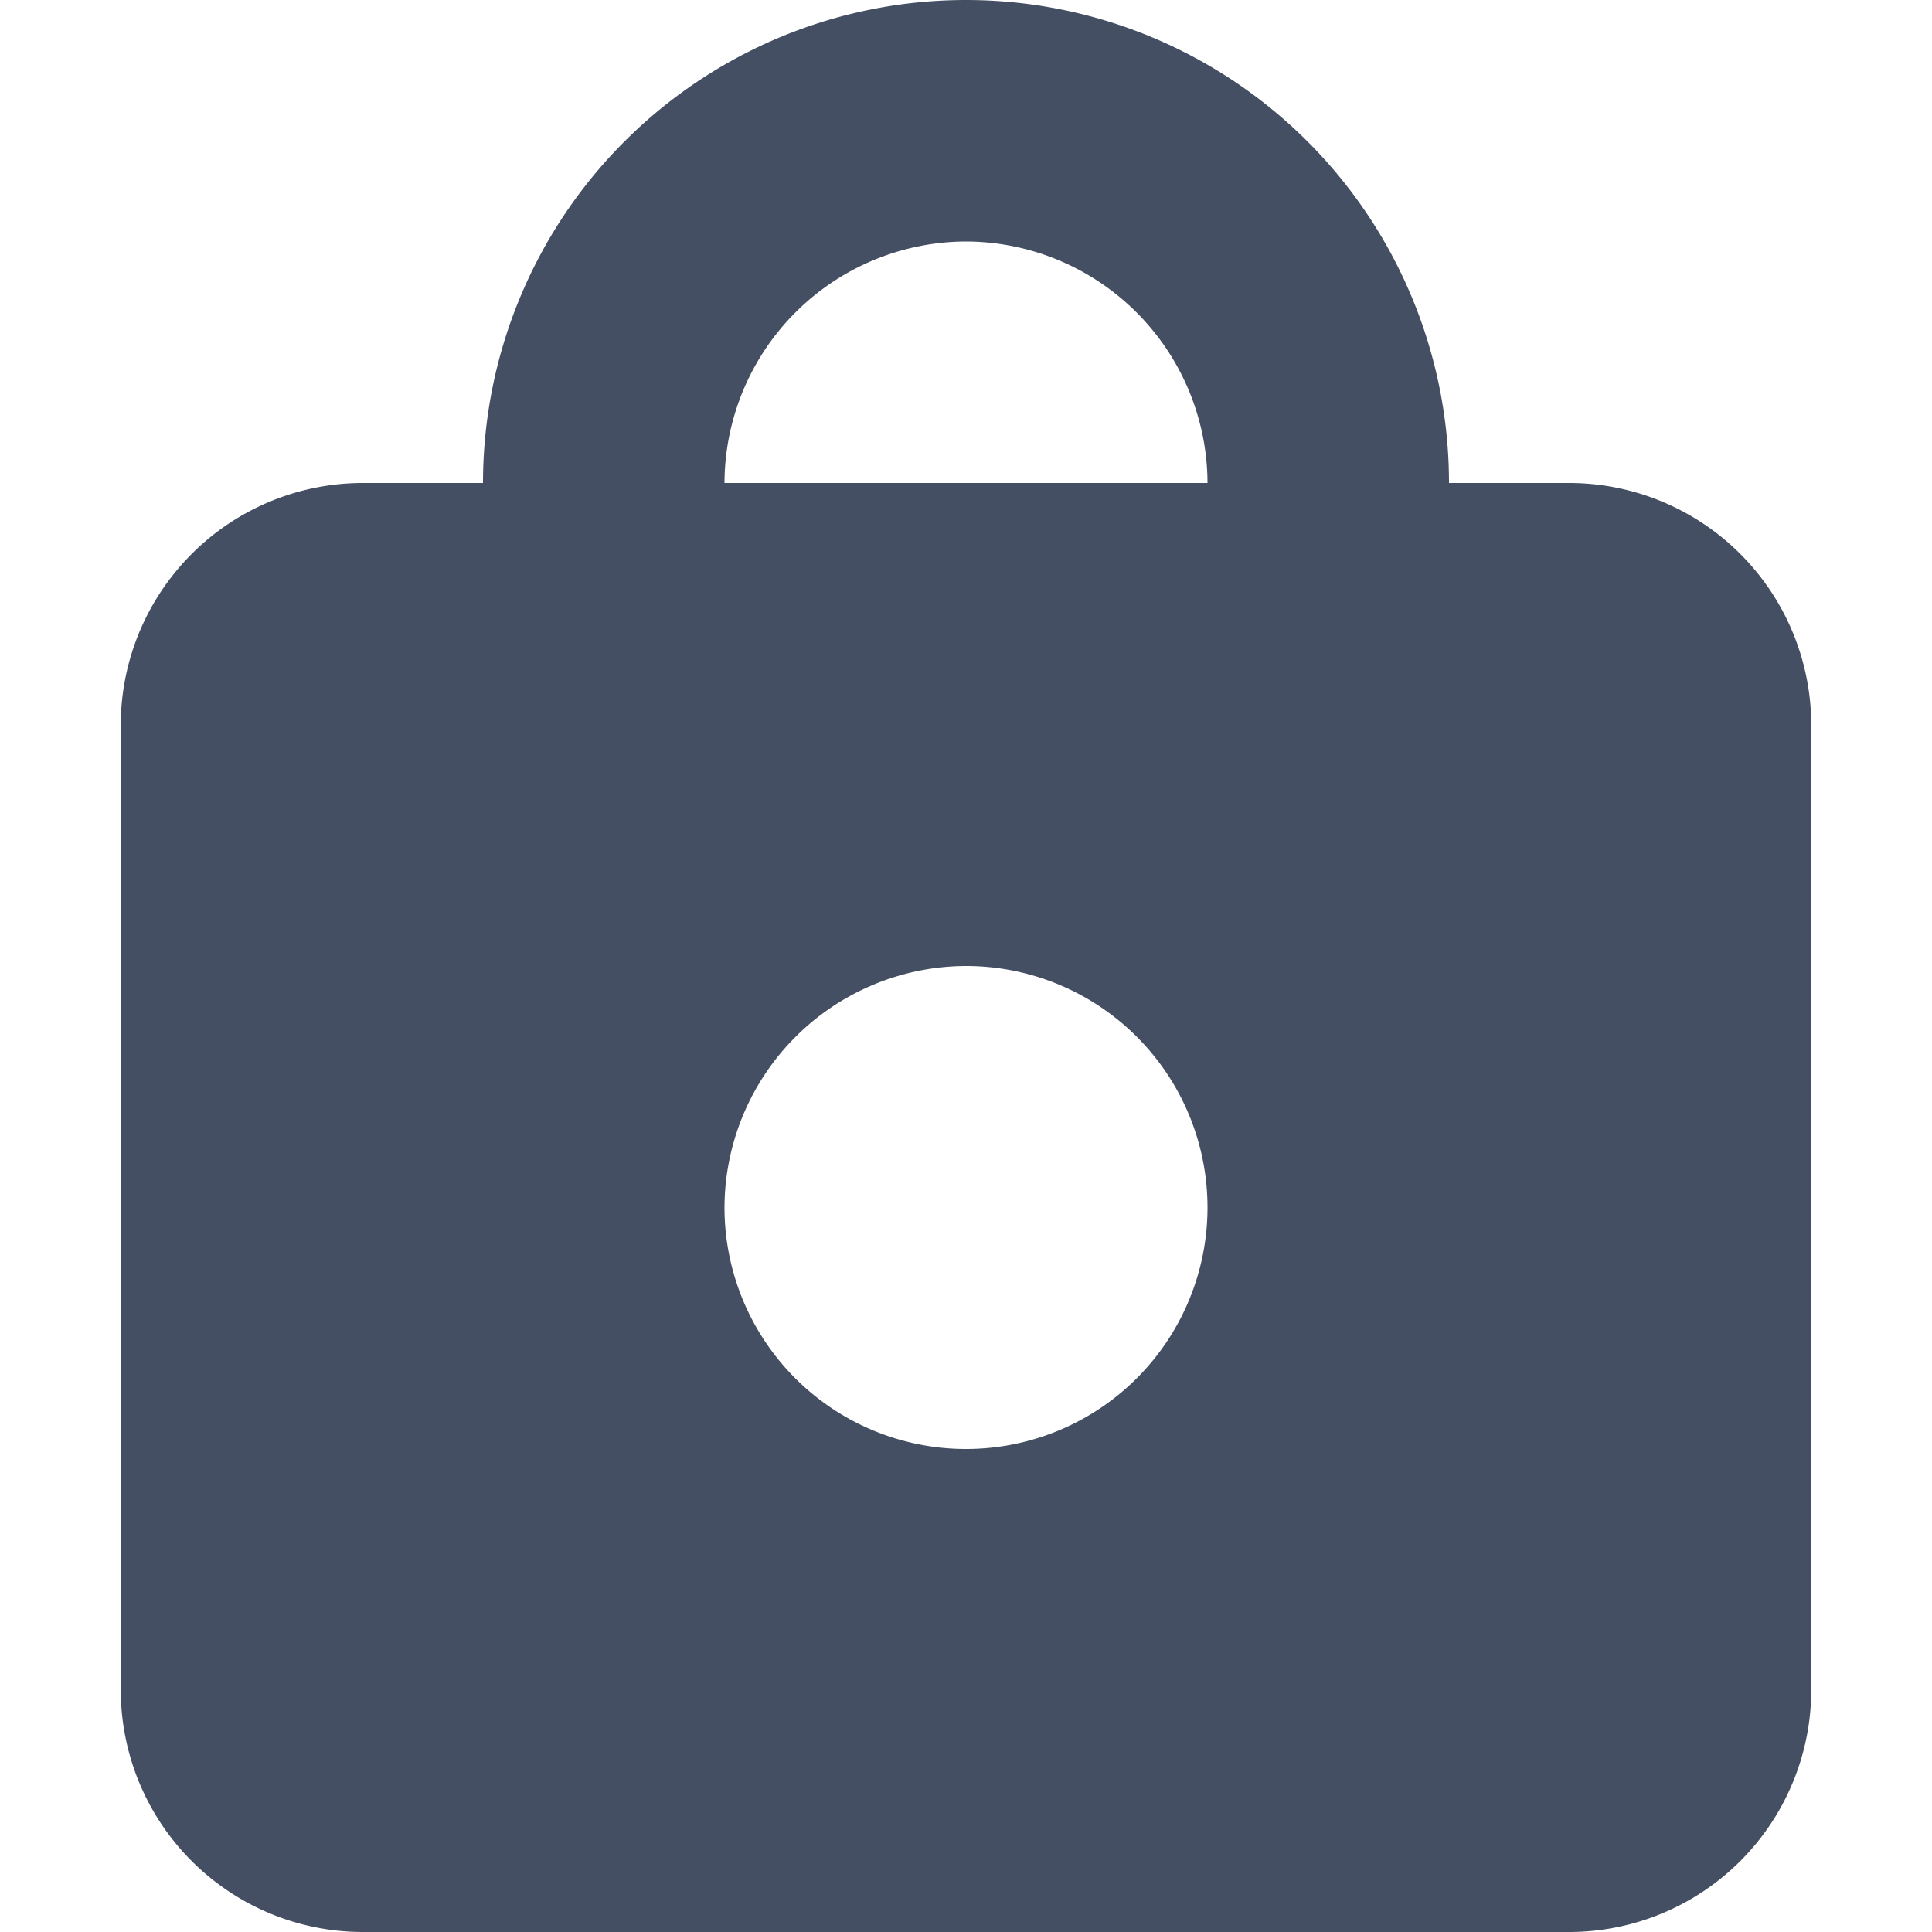 <svg id="Symbol_50_1" data-name="Symbol 50 – 1" xmlns="http://www.w3.org/2000/svg" width="16" height="16" viewBox="0 0 16 16">
  <rect id="Rectangle_118" data-name="Rectangle 118" width="16" height="16" fill="none"/>
  <path id="Path_49" data-name="Path 49" d="M7,8a2,2,0,1,1-2,2A2.006,2.006,0,0,1,7,8ZM7,2A2.006,2.006,0,0,0,5,4H9A2.006,2.006,0,0,0,7,2Zm5,14H2a2.006,2.006,0,0,1-2-2V6A2.006,2.006,0,0,1,2,4H3a4,4,0,0,1,8,0h1a2.006,2.006,0,0,1,2,2v8A2.006,2.006,0,0,1,12,16Z" transform="translate(1)" fill="#454f63" fill-rule="evenodd"/>
</svg>
